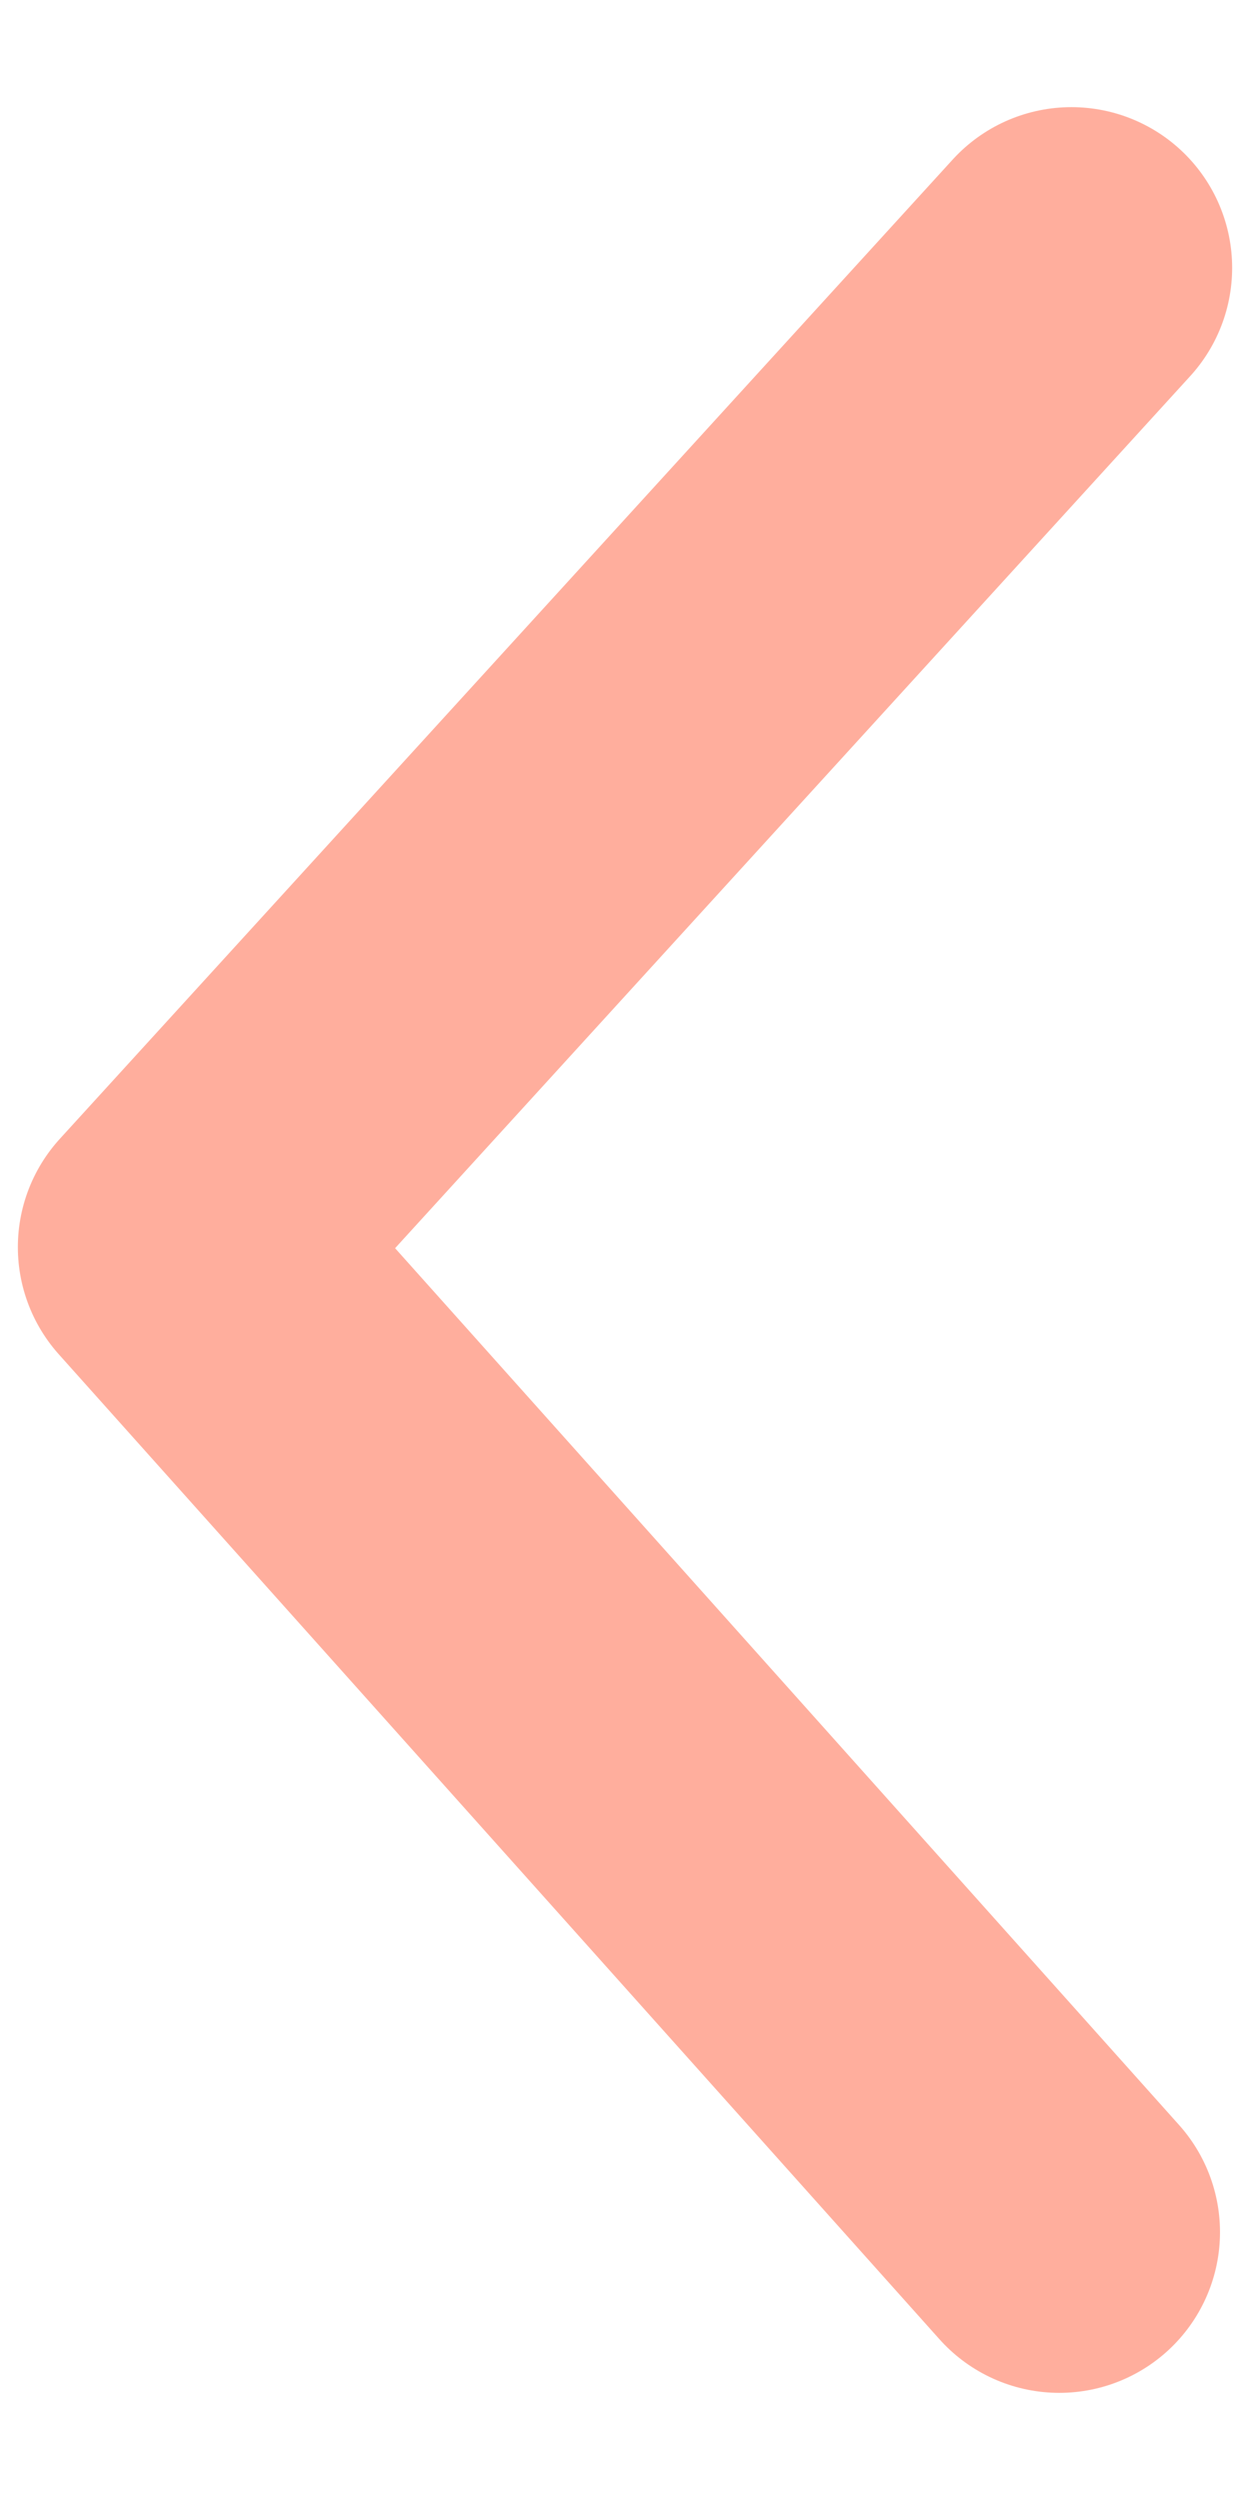 <svg width="7" height="14" viewBox="0 0 7 14" fill="none" xmlns="http://www.w3.org/2000/svg">
<path d="M6 1.5L1 6.984L5.932 12.5" stroke="#FFAE9D" stroke-width="1.8" stroke-linecap="round" stroke-linejoin="round"/>
</svg>
